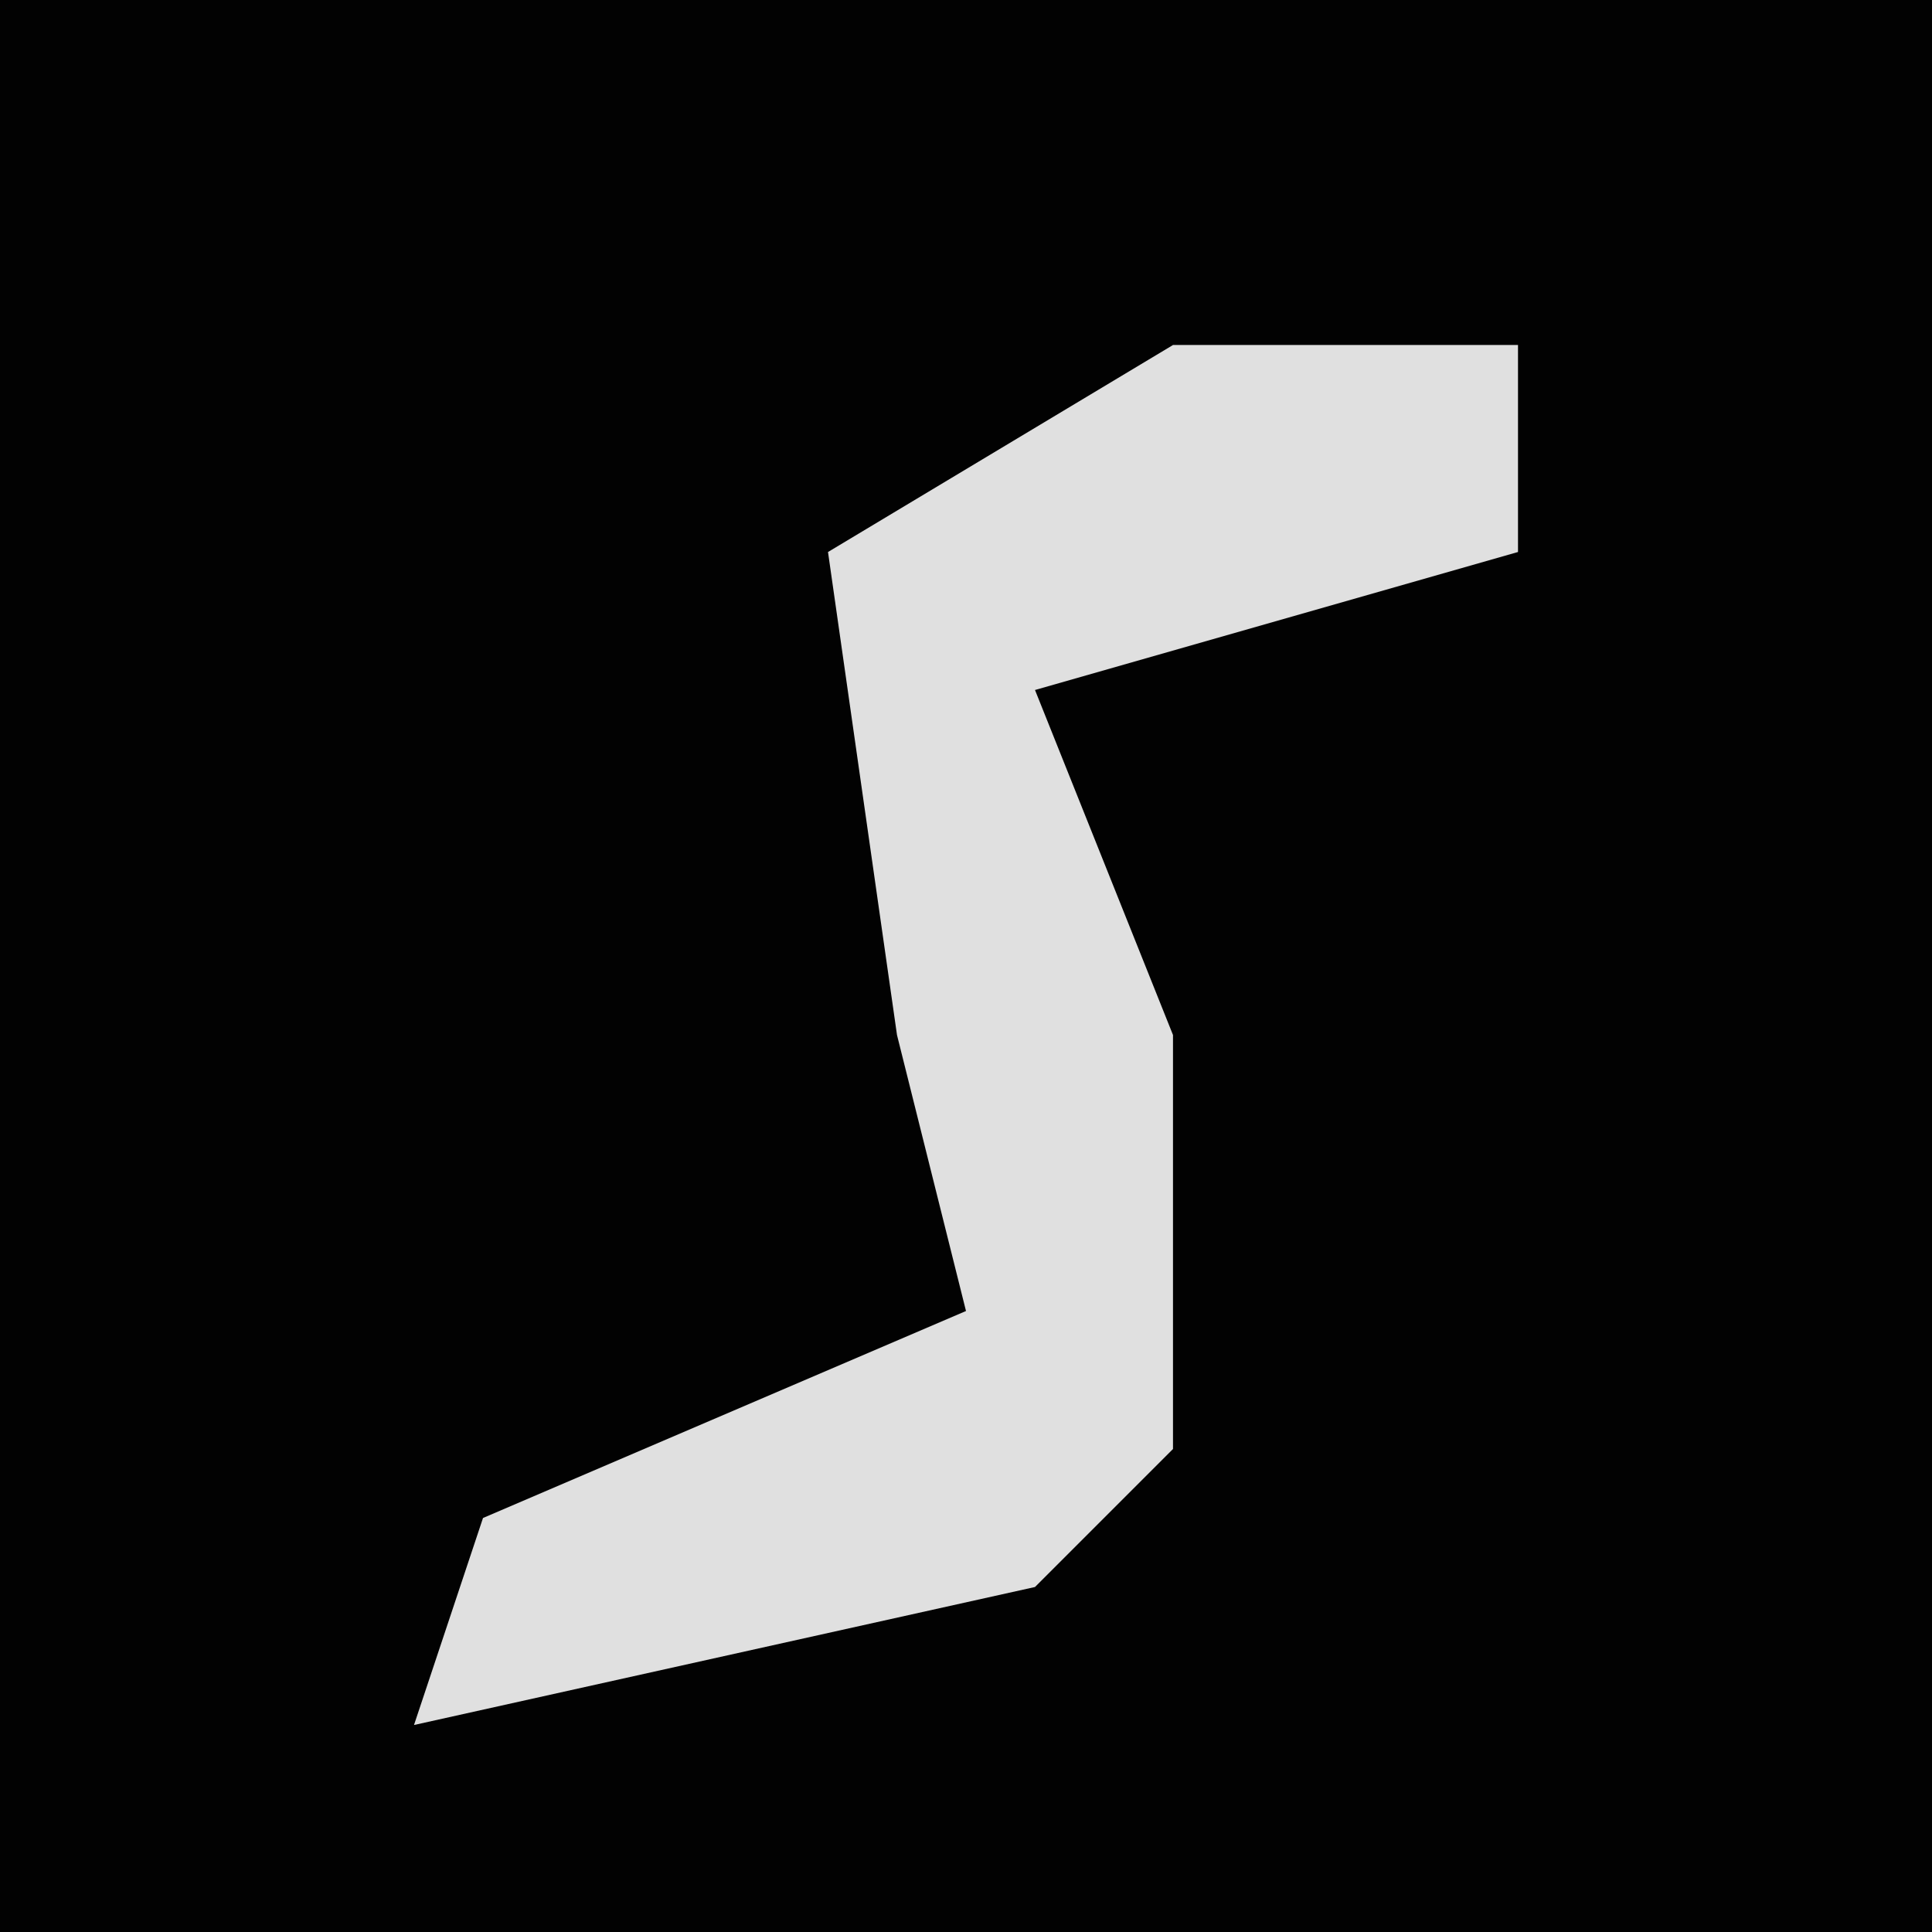 <?xml version="1.0" encoding="UTF-8"?>
<svg version="1.1" xmlns="http://www.w3.org/2000/svg" width="28" height="28">
<path d="M0,0 L28,0 L28,28 L0,28 Z " fill="#020202" transform="translate(0,0)"/>
<path d="M0,0 L5,0 L5,3 L-2,5 L0,10 L0,16 L-2,18 L-11,20 L-10,17 L-3,14 L-4,10 L-5,3 Z " fill="#E0E0E0" transform="translate(17,5)"/>
</svg>
